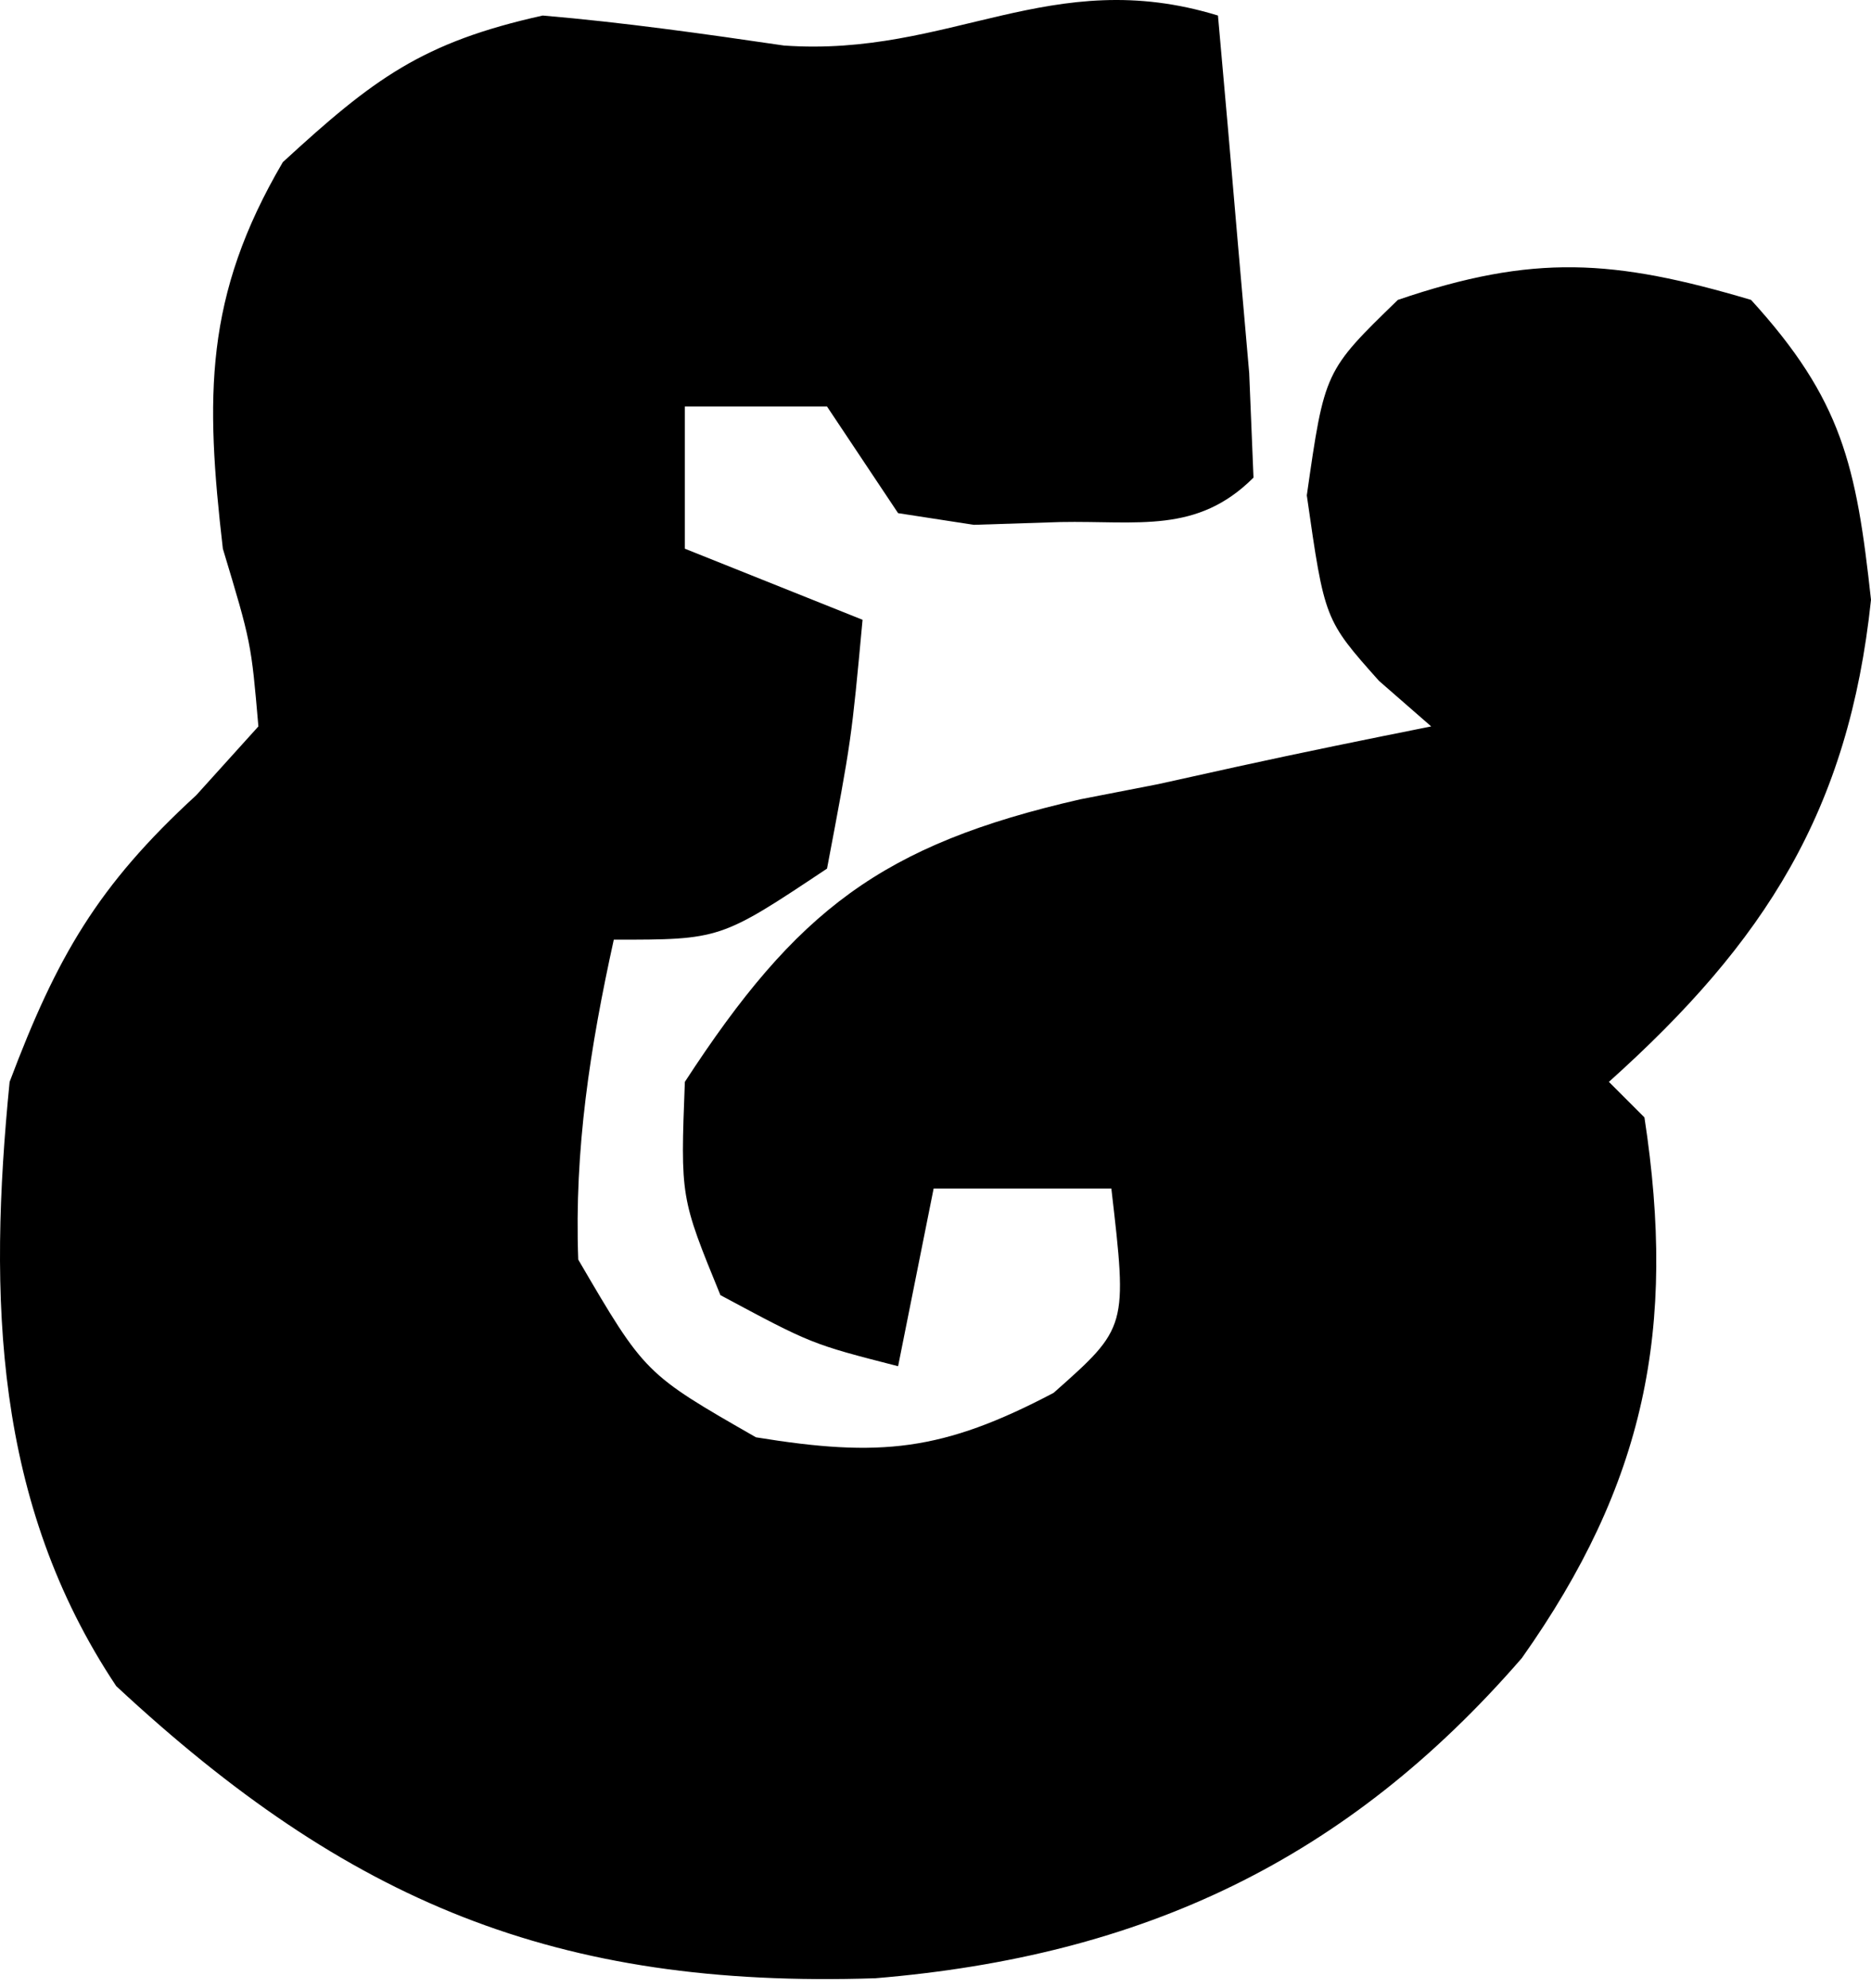 <svg width="128" height="136" viewBox="0 0 128 136" fill="none" xmlns="http://www.w3.org/2000/svg">
<path d="M83.324 1.063C83.795 6.279 84.248 11.497 84.691 16.715C85.072 21.073 85.072 21.073 85.461 25.519C85.606 29.059 85.606 29.059 85.755 32.671C81.892 36.533 77.861 35.608 72.535 35.71C70.582 35.773 68.629 35.835 66.618 35.9C64.909 35.637 63.201 35.373 61.441 35.102C59.837 32.695 58.232 30.288 56.579 27.808C53.369 27.808 50.16 27.808 46.853 27.808C46.853 31.017 46.853 34.227 46.853 37.533C50.865 39.138 54.877 40.743 59.01 42.396C58.25 50.602 58.25 50.602 56.579 59.416C49.285 64.278 49.285 64.278 41.991 64.278C40.371 71.64 39.282 78.61 39.559 86.161C44.121 93.966 44.121 93.966 51.716 98.317C60.211 99.704 64.473 99.281 72.079 95.278C77.133 90.803 77.133 90.803 76.03 81.298C72.018 81.298 68.006 81.298 63.873 81.298C63.071 85.31 62.268 89.321 61.441 93.455C55.515 91.935 55.515 91.935 49.285 88.592C46.55 81.906 46.55 81.906 46.853 74.004C54.495 62.264 60.31 57.781 73.907 54.676C75.661 54.335 77.414 53.993 79.221 53.641C81.021 53.243 82.822 52.845 84.677 52.435C89.078 51.47 93.494 50.573 97.912 49.69C96.734 48.662 95.555 47.634 94.341 46.575C90.618 42.396 90.618 42.396 89.402 33.886C90.618 25.377 90.618 25.377 95.632 20.514C104.925 17.351 110.4 17.731 119.794 20.514C126.029 27.353 126.998 31.843 128 41.029C126.481 55.454 120.75 64.427 110.069 74.004C110.871 74.806 111.673 75.609 112.5 76.435C114.715 90.895 112.543 101.499 104.114 113.418C92.143 127.229 78.175 133.804 59.884 135.32C38.034 136.036 23.813 130.091 7.952 115.337C-0.412 102.792 -0.803 88.765 0.658 74.004C3.89 65.437 6.685 60.577 13.422 54.401C14.826 52.846 16.23 51.292 17.677 49.69C17.183 43.957 17.183 43.957 15.246 37.533C14.043 27.154 13.97 20.255 19.349 11.092C25.57 5.376 28.878 2.896 37.128 1.063C42.672 1.535 48.129 2.31 53.635 3.115C65.012 3.919 71.901 -2.444 83.324 1.063Z" fill="black"/>
</svg>
